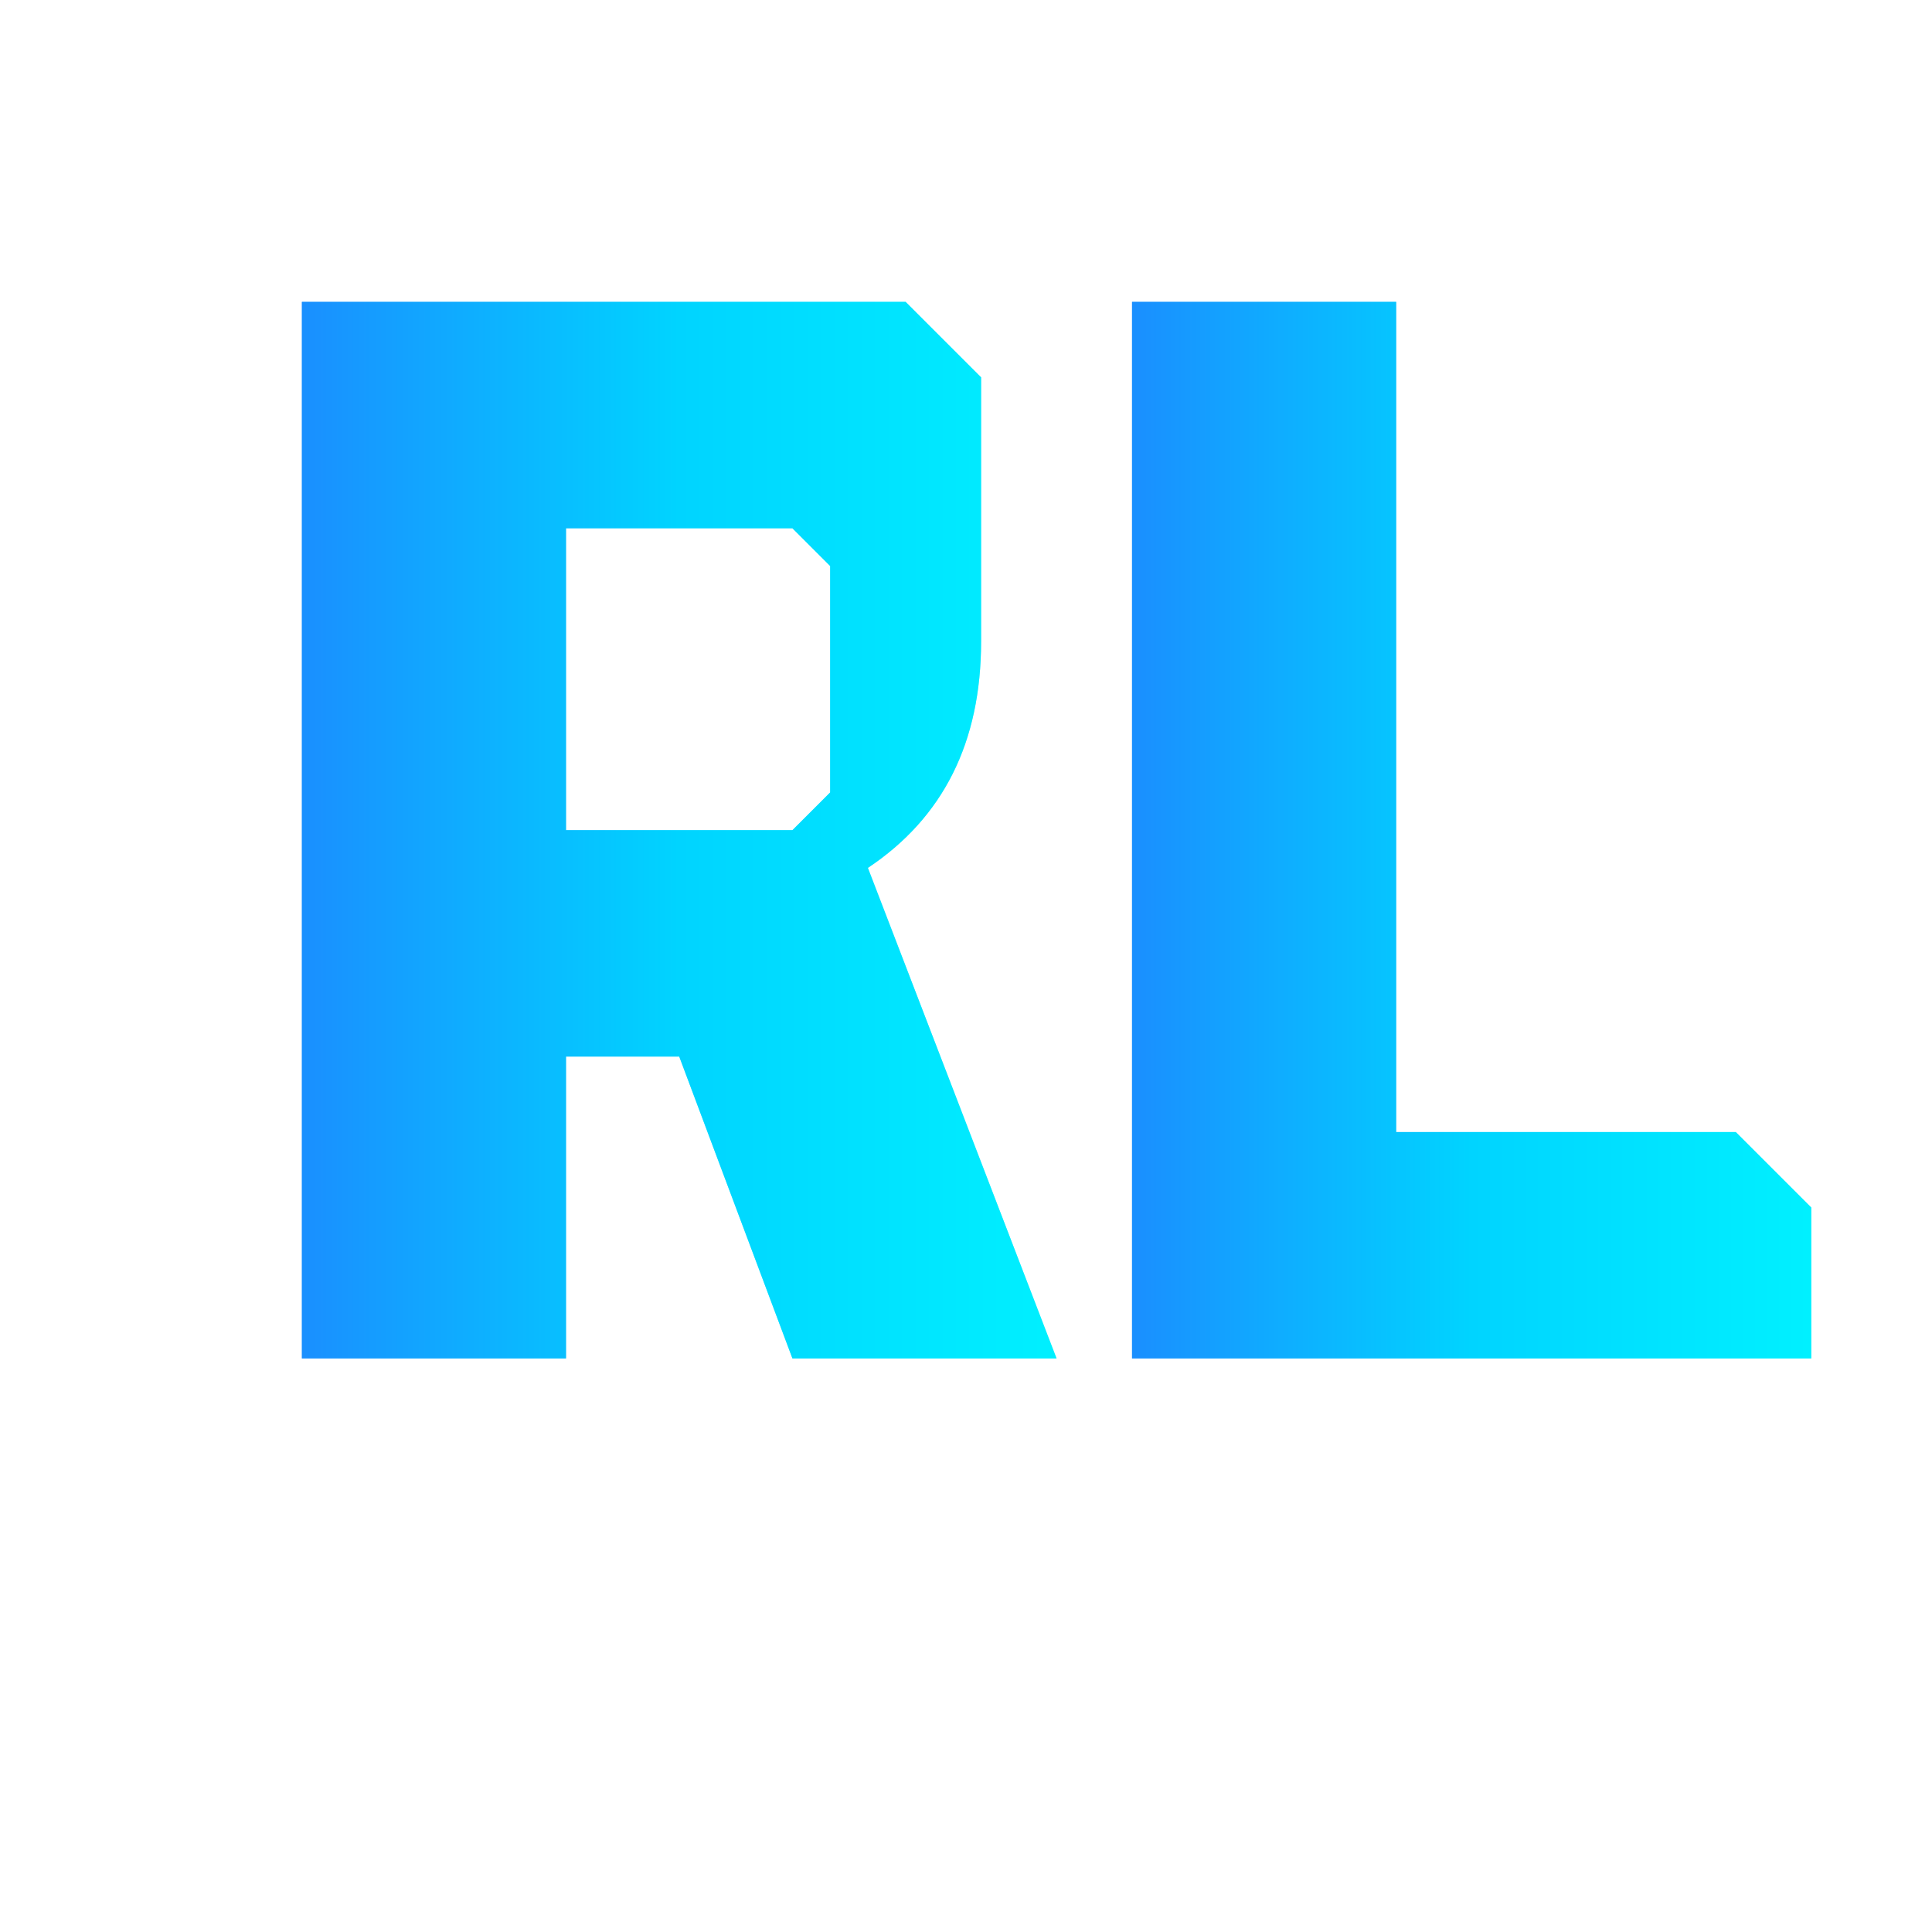 <svg viewBox="0 0 256 256" xmlns="http://www.w3.org/2000/svg" preserveAspectRatio="xMidYMid meet" role="img">
  <title>RL</title>
  <defs>
    <!-- Blue to Cyan gradient -->
    <linearGradient id="glyphGradient" x1="0%" y1="0%" x2="100%" y2="0%">
      <stop offset="0%" style="stop-color:#1a8fff;stop-opacity:1" />
      <stop offset="50%" style="stop-color:#00d4ff;stop-opacity:1" />
      <stop offset="100%" style="stop-color:#00f0ff;stop-opacity:1" />
    </linearGradient>
    
    <!-- Subtle glow -->
    <filter id="glyphGlow" x="-50%" y="-50%" width="200%" height="200%">
      <feGaussianBlur stdDeviation="4" result="coloredBlur"/>
      <feMerge>
        <feMergeNode in="coloredBlur"/>
        <feMergeNode in="SourceGraphic"/>
      </feMerge>
    </filter>
  </defs>
  
  <!-- Glow layer -->
  <g filter="url(#glyphGlow)" opacity="0.5">
    <!-- R - Compact angular -->
    <path fill="url(#glyphGradient)" d="M 40 40 L 120 40 L 130 50 L 130 85 Q 130 105 115 115 L 140 180 L 105 180 L 90 140 L 75 140 L 75 180 L 40 180 Z M 75 70 L 75 110 L 105 110 L 110 105 L 110 75 L 105 70 Z"/>
    
    <!-- L - Aligned with R stem -->
    <path fill="url(#glyphGradient)" d="M 150 40 L 185 40 L 185 150 L 230 150 L 240 160 L 240 180 L 150 180 Z"/>
  </g>
  
  <!-- Main layer -->
  <g>
    <!-- R - Compact angular -->
    <path fill="url(#glyphGradient)" d="M 40 40 L 120 40 L 130 50 L 130 85 Q 130 105 115 115 L 140 180 L 105 180 L 90 140 L 75 140 L 75 180 L 40 180 Z M 75 70 L 75 110 L 105 110 L 110 105 L 110 75 L 105 70 Z"/>
    
    <!-- L - Aligned with R stem -->
    <path fill="url(#glyphGradient)" d="M 150 40 L 185 40 L 185 150 L 230 150 L 240 160 L 240 180 L 150 180 Z"/>
  </g>
</svg>
